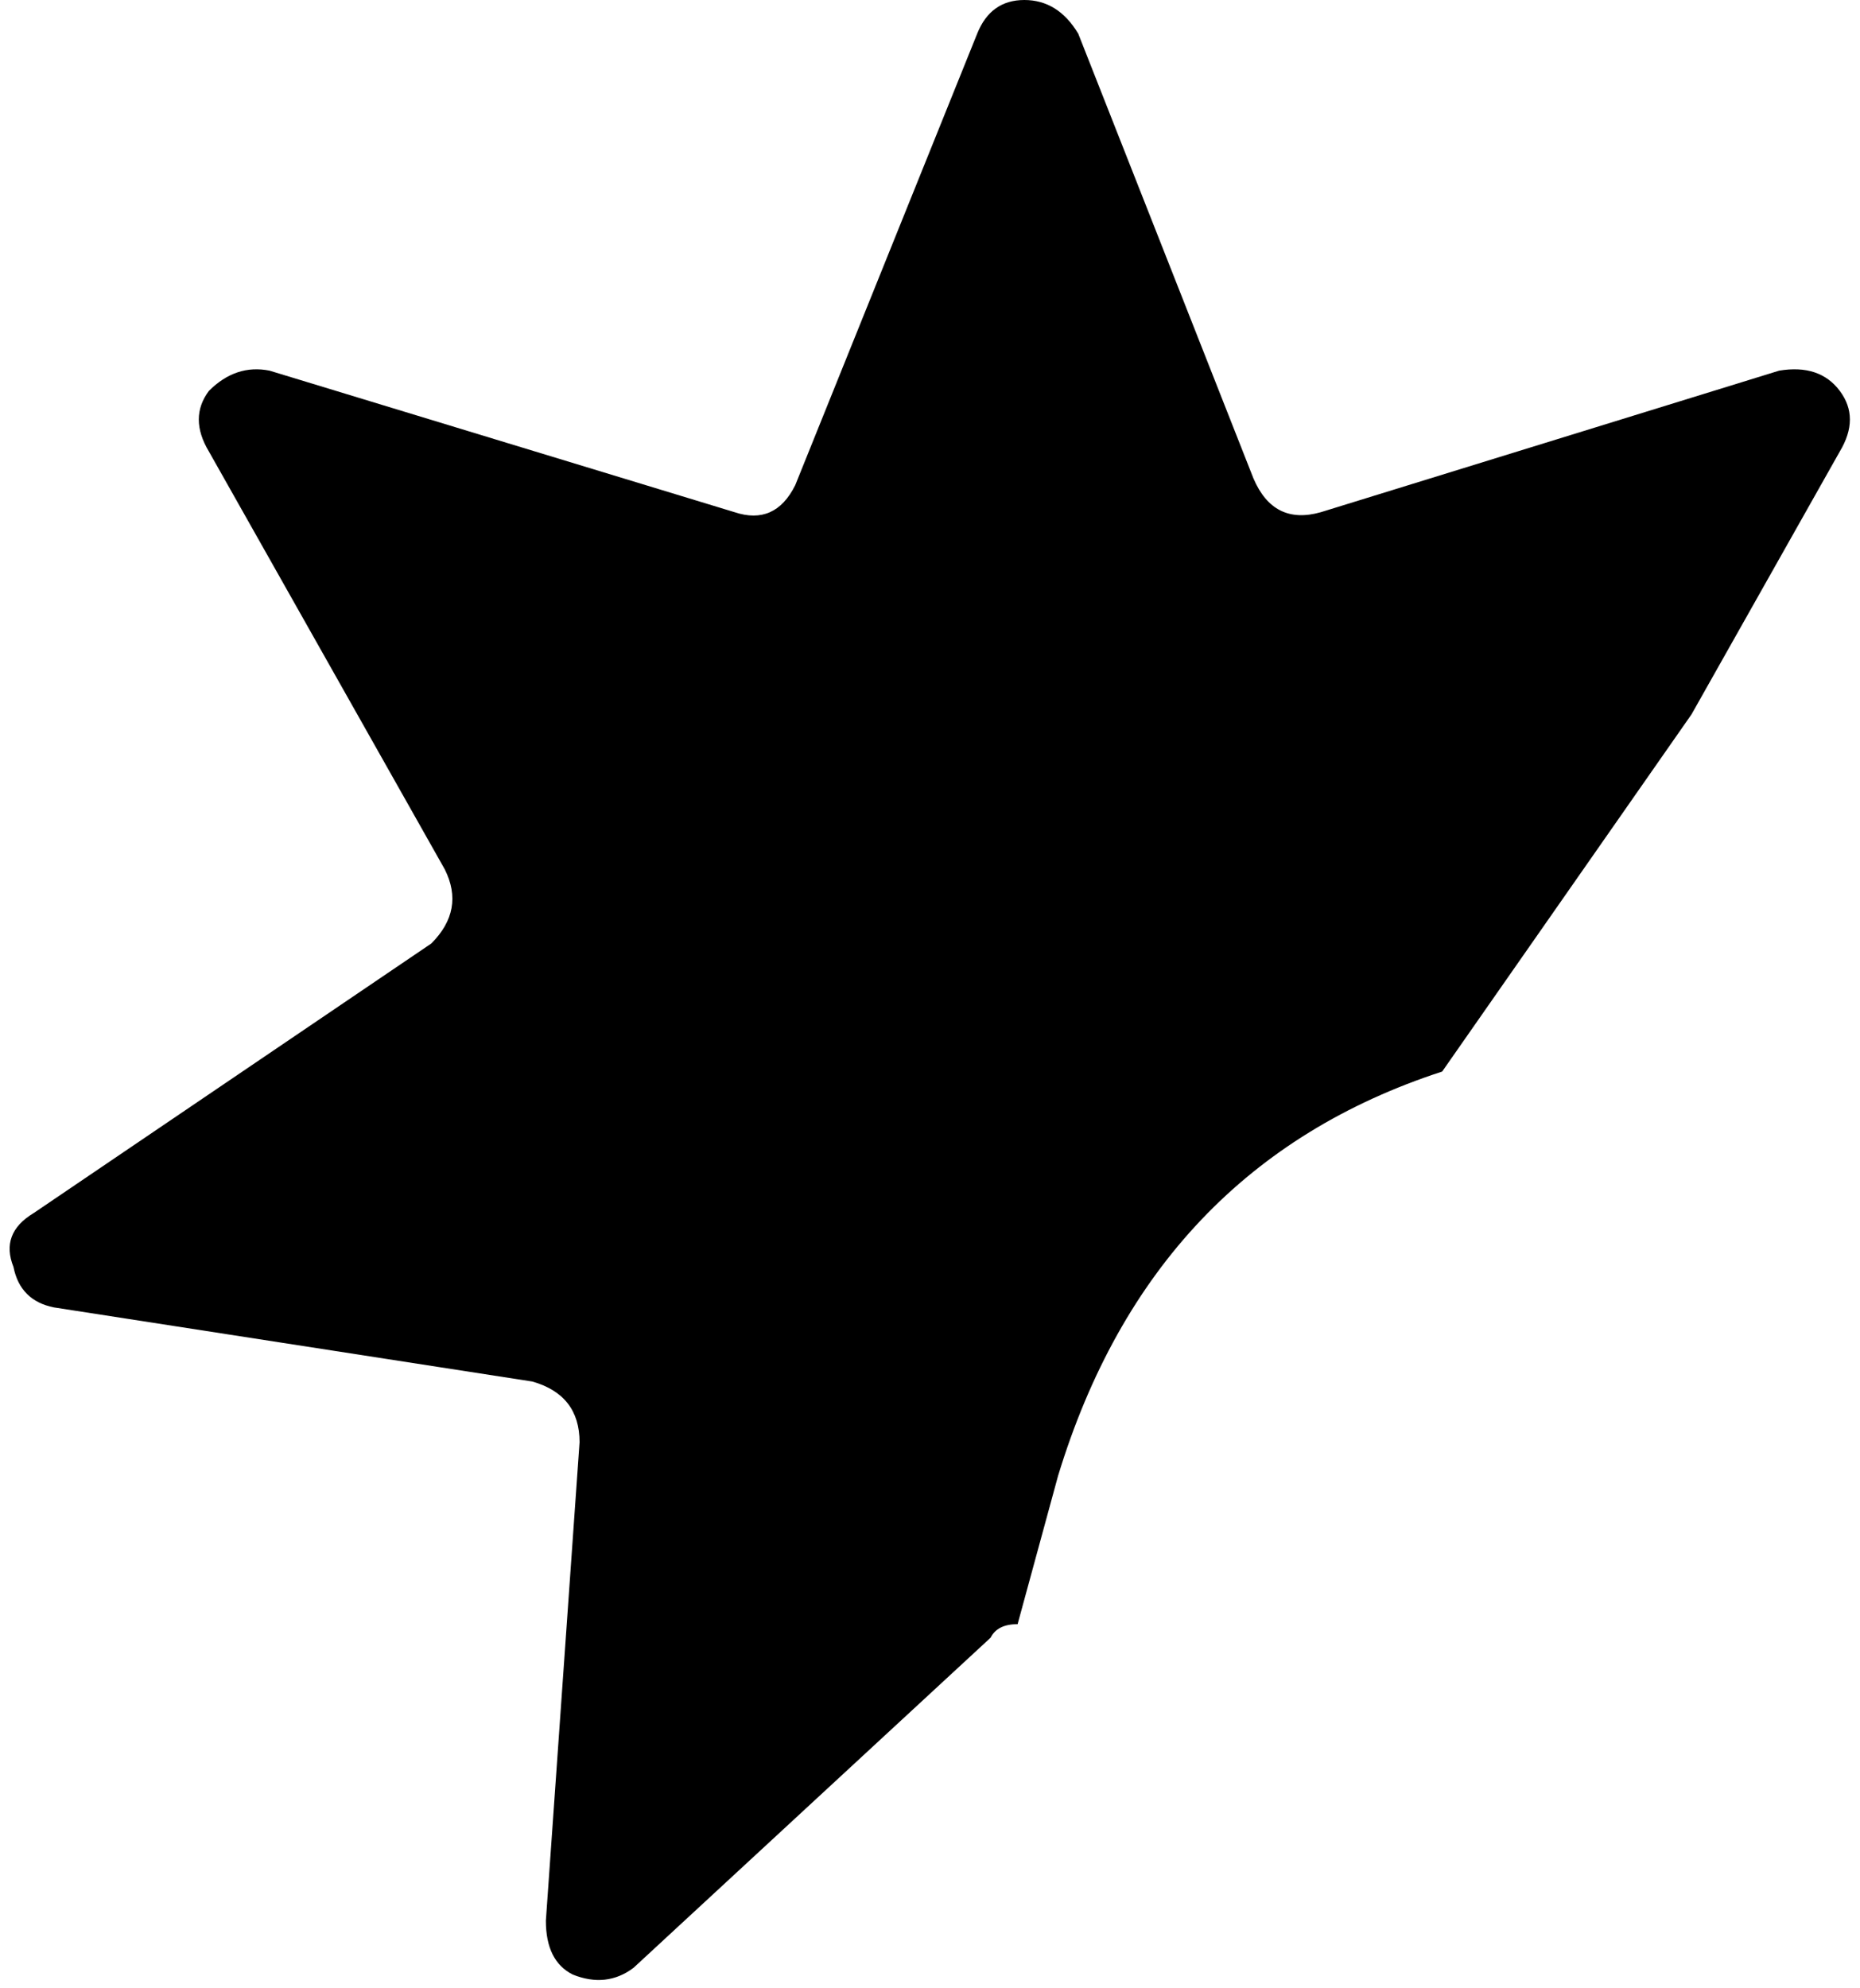 <svg xmlns="http://www.w3.org/2000/svg" viewBox="0 0 276 295">
    <path d="M 145 5 Q 147 0 152 0 L 152 0 Q 157 0 160 5 L 186 71 Q 189 78 196 76 L 264 55 Q 270 54 273 58 Q 276 62 273 67 L 251 106 L 214 159 Q 171 173 157 219 L 151 241 Q 148 241 147 243 L 94 292 Q 90 295 85 293 Q 81 291 81 285 L 86 214 Q 86 207 79 205 L 8 194 Q 3 193 2 188 Q 0 183 5 180 L 64 140 Q 69 135 66 129 L 31 67 Q 28 62 31 58 Q 35 54 40 55 L 109 76 Q 115 78 118 72 L 145 5 L 145 5 Z M 188 228 Q 190 219 194 212 Q 190 219 188 228 L 188 228 L 188 228 Z"/>
</svg>
